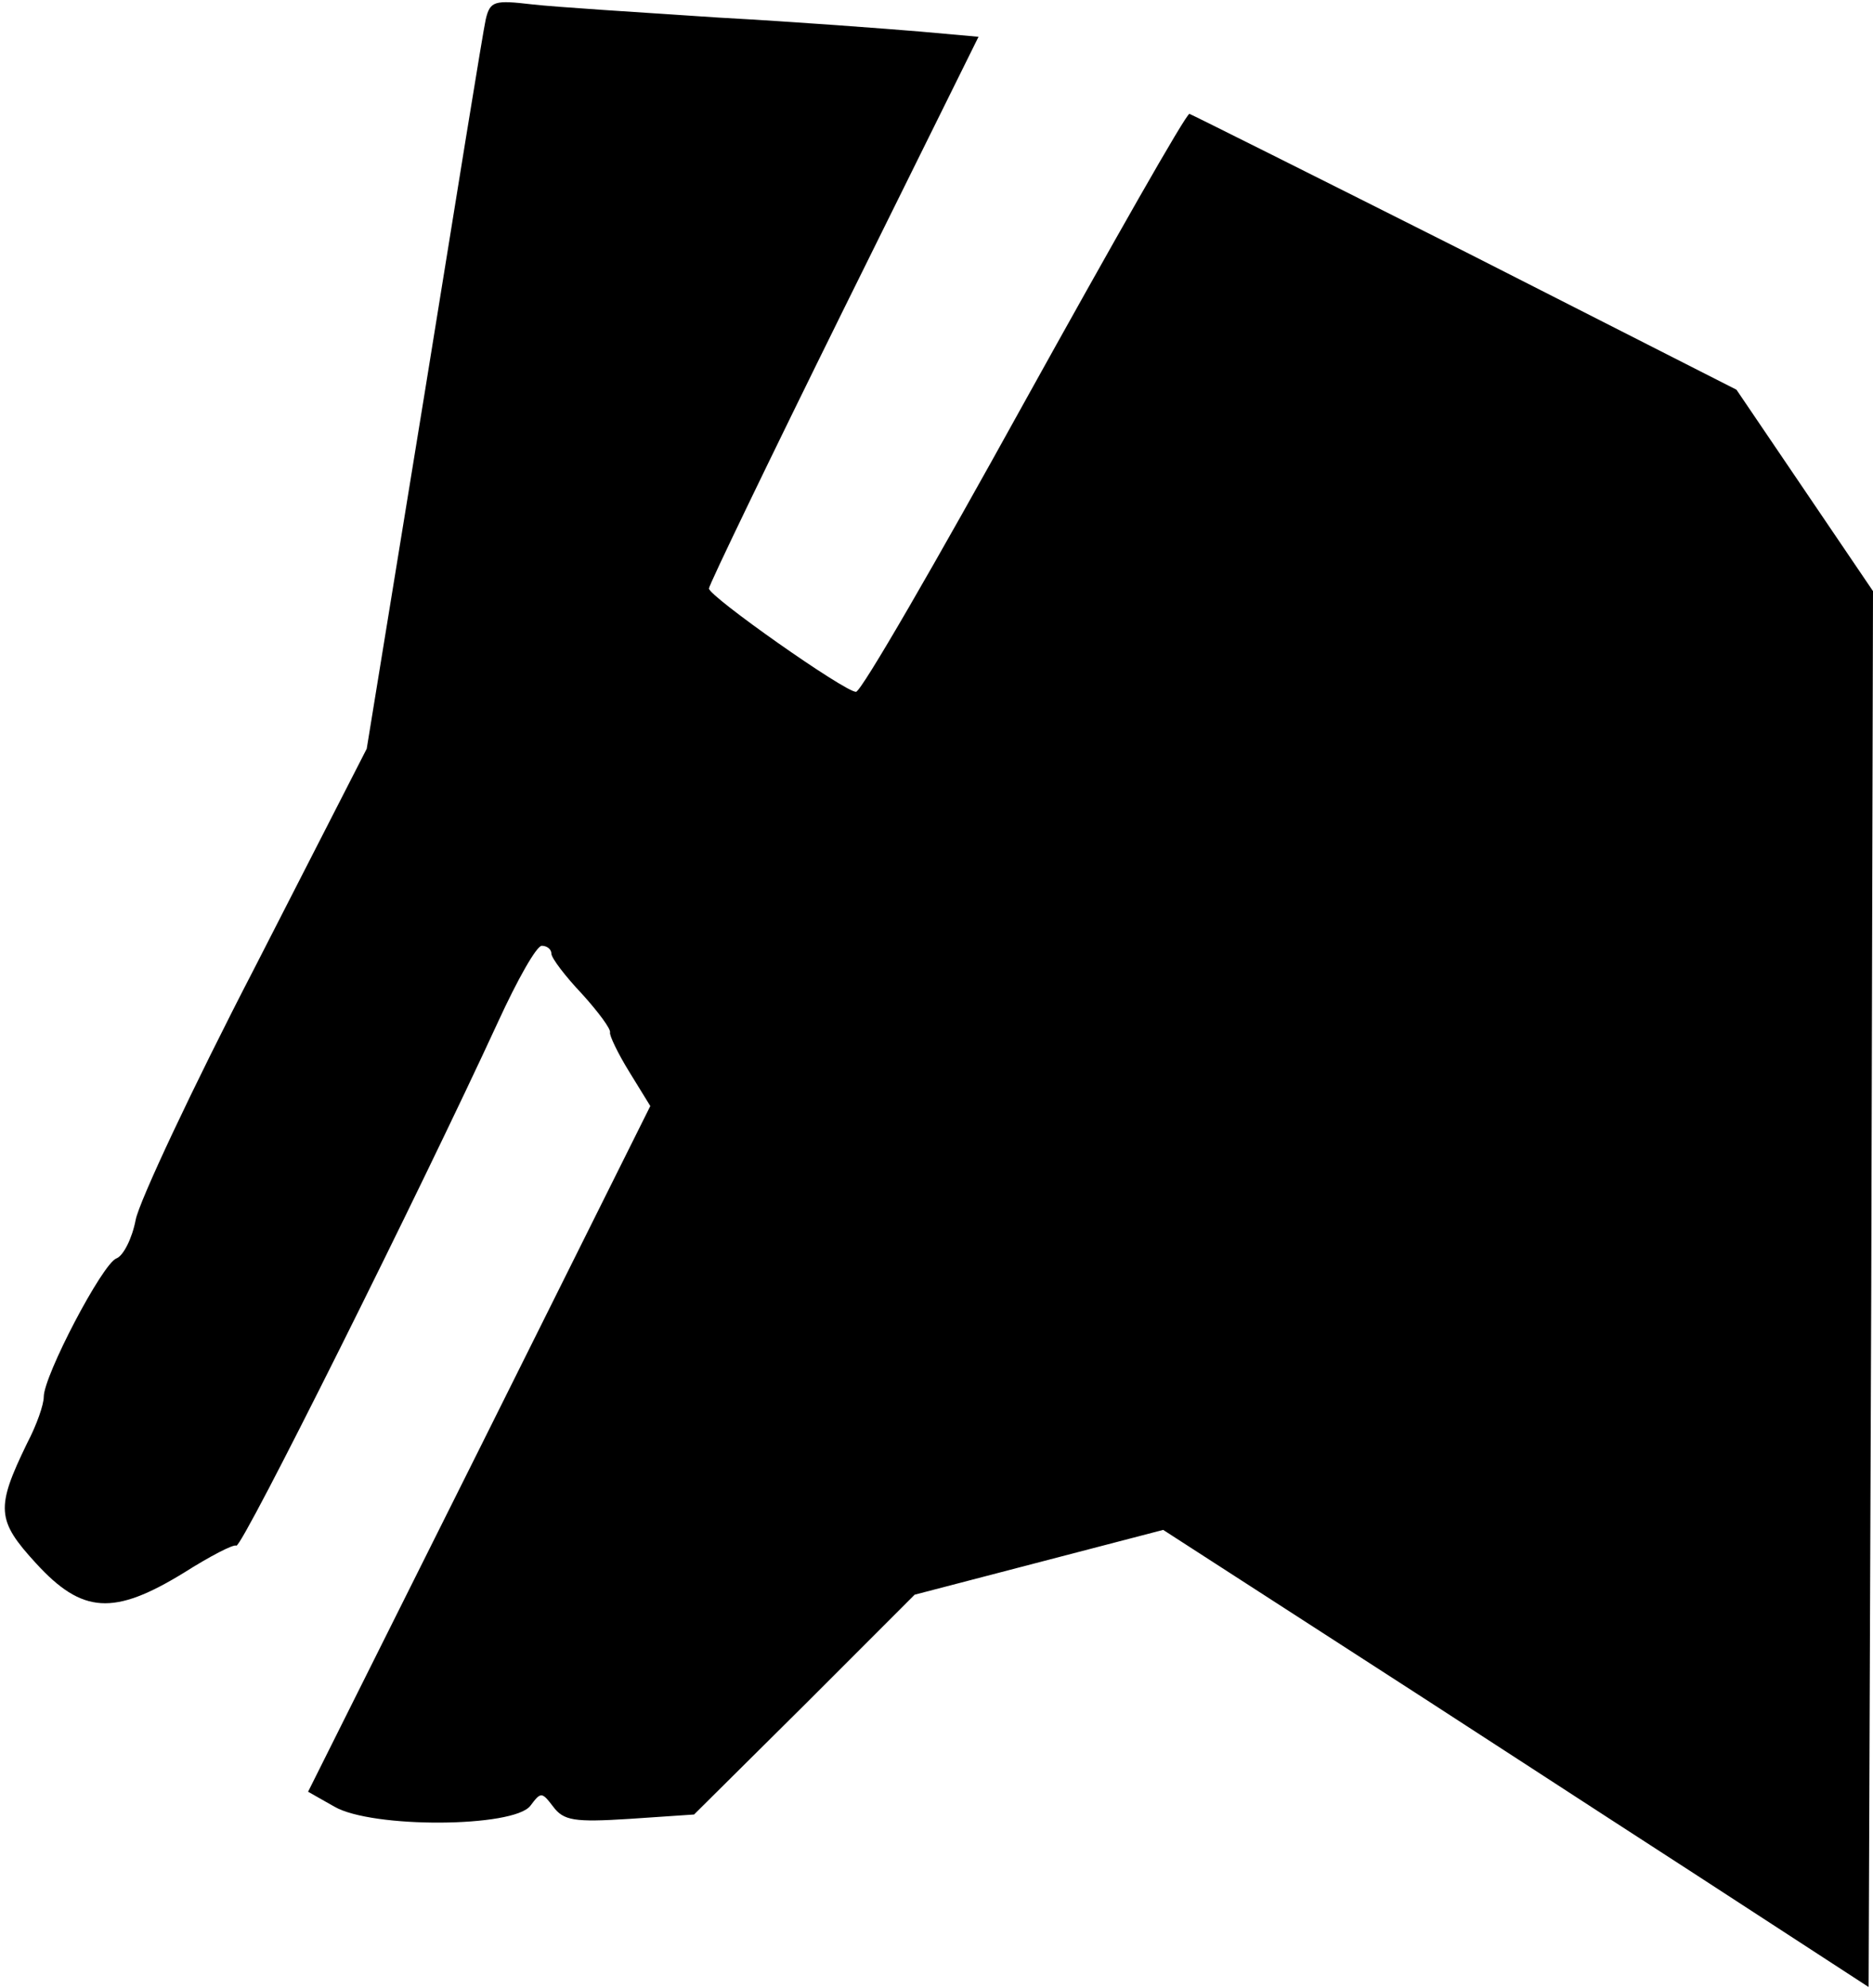 <?xml version="1.0" standalone="no"?>
<!DOCTYPE svg PUBLIC "-//W3C//DTD SVG 20010904//EN"
 "http://www.w3.org/TR/2001/REC-SVG-20010904/DTD/svg10.dtd">
<svg version="1.0" xmlns="http://www.w3.org/2000/svg"
 width="214pt" height="227pt" viewBox="0 0 214 227"
 preserveAspectRatio="xMidYMid meet">
<g transform="translate(0,227) scale(0.1,-0.1)"
fill="#000000" stroke="none">
<path fill="#000000" stroke="none" d="M555 2248 c-3 -13 -34 -205 -70 -428
l-66 -405 -128 -250 c-71 -137 -132 -267 -136 -288 -4 -21 -14 -41 -22 -44
-16 -6 -83 -134 -83 -158 0 -9 -8 -32 -19 -53 -36 -74 -35 -88 10 -137 53 -58
89 -60 169 -11 30 19 57 33 60 31 6 -4 211 407 299 598 22 48 44 87 50 87 6 0
11 -4 11 -9 0 -5 16 -26 35 -46 19 -21 33 -40 32 -44 -1 -3 9 -24 22 -45 l24
-39 -195 -391 -196 -392 30 -17 c43 -25 205 -24 224 1 12 16 13 16 26 -1 12
-16 24 -18 87 -14 l74 5 126 125 126 126 142 37 142 37 203 -131 c112 -72 293
-190 403 -261 l200 -130 3 797 2 797 -78 115 -78 115 -309 157 c-171 86 -313
157 -316 158 -4 0 -88 -148 -189 -330 -100 -181 -186 -330 -192 -330 -13 0
-168 109 -168 118 0 4 69 147 154 319 l154 311 -67 6 c-36 3 -140 11 -231 16
-91 6 -186 12 -212 15 -43 5 -48 4 -53 -17z"/>
</g>
</svg>

